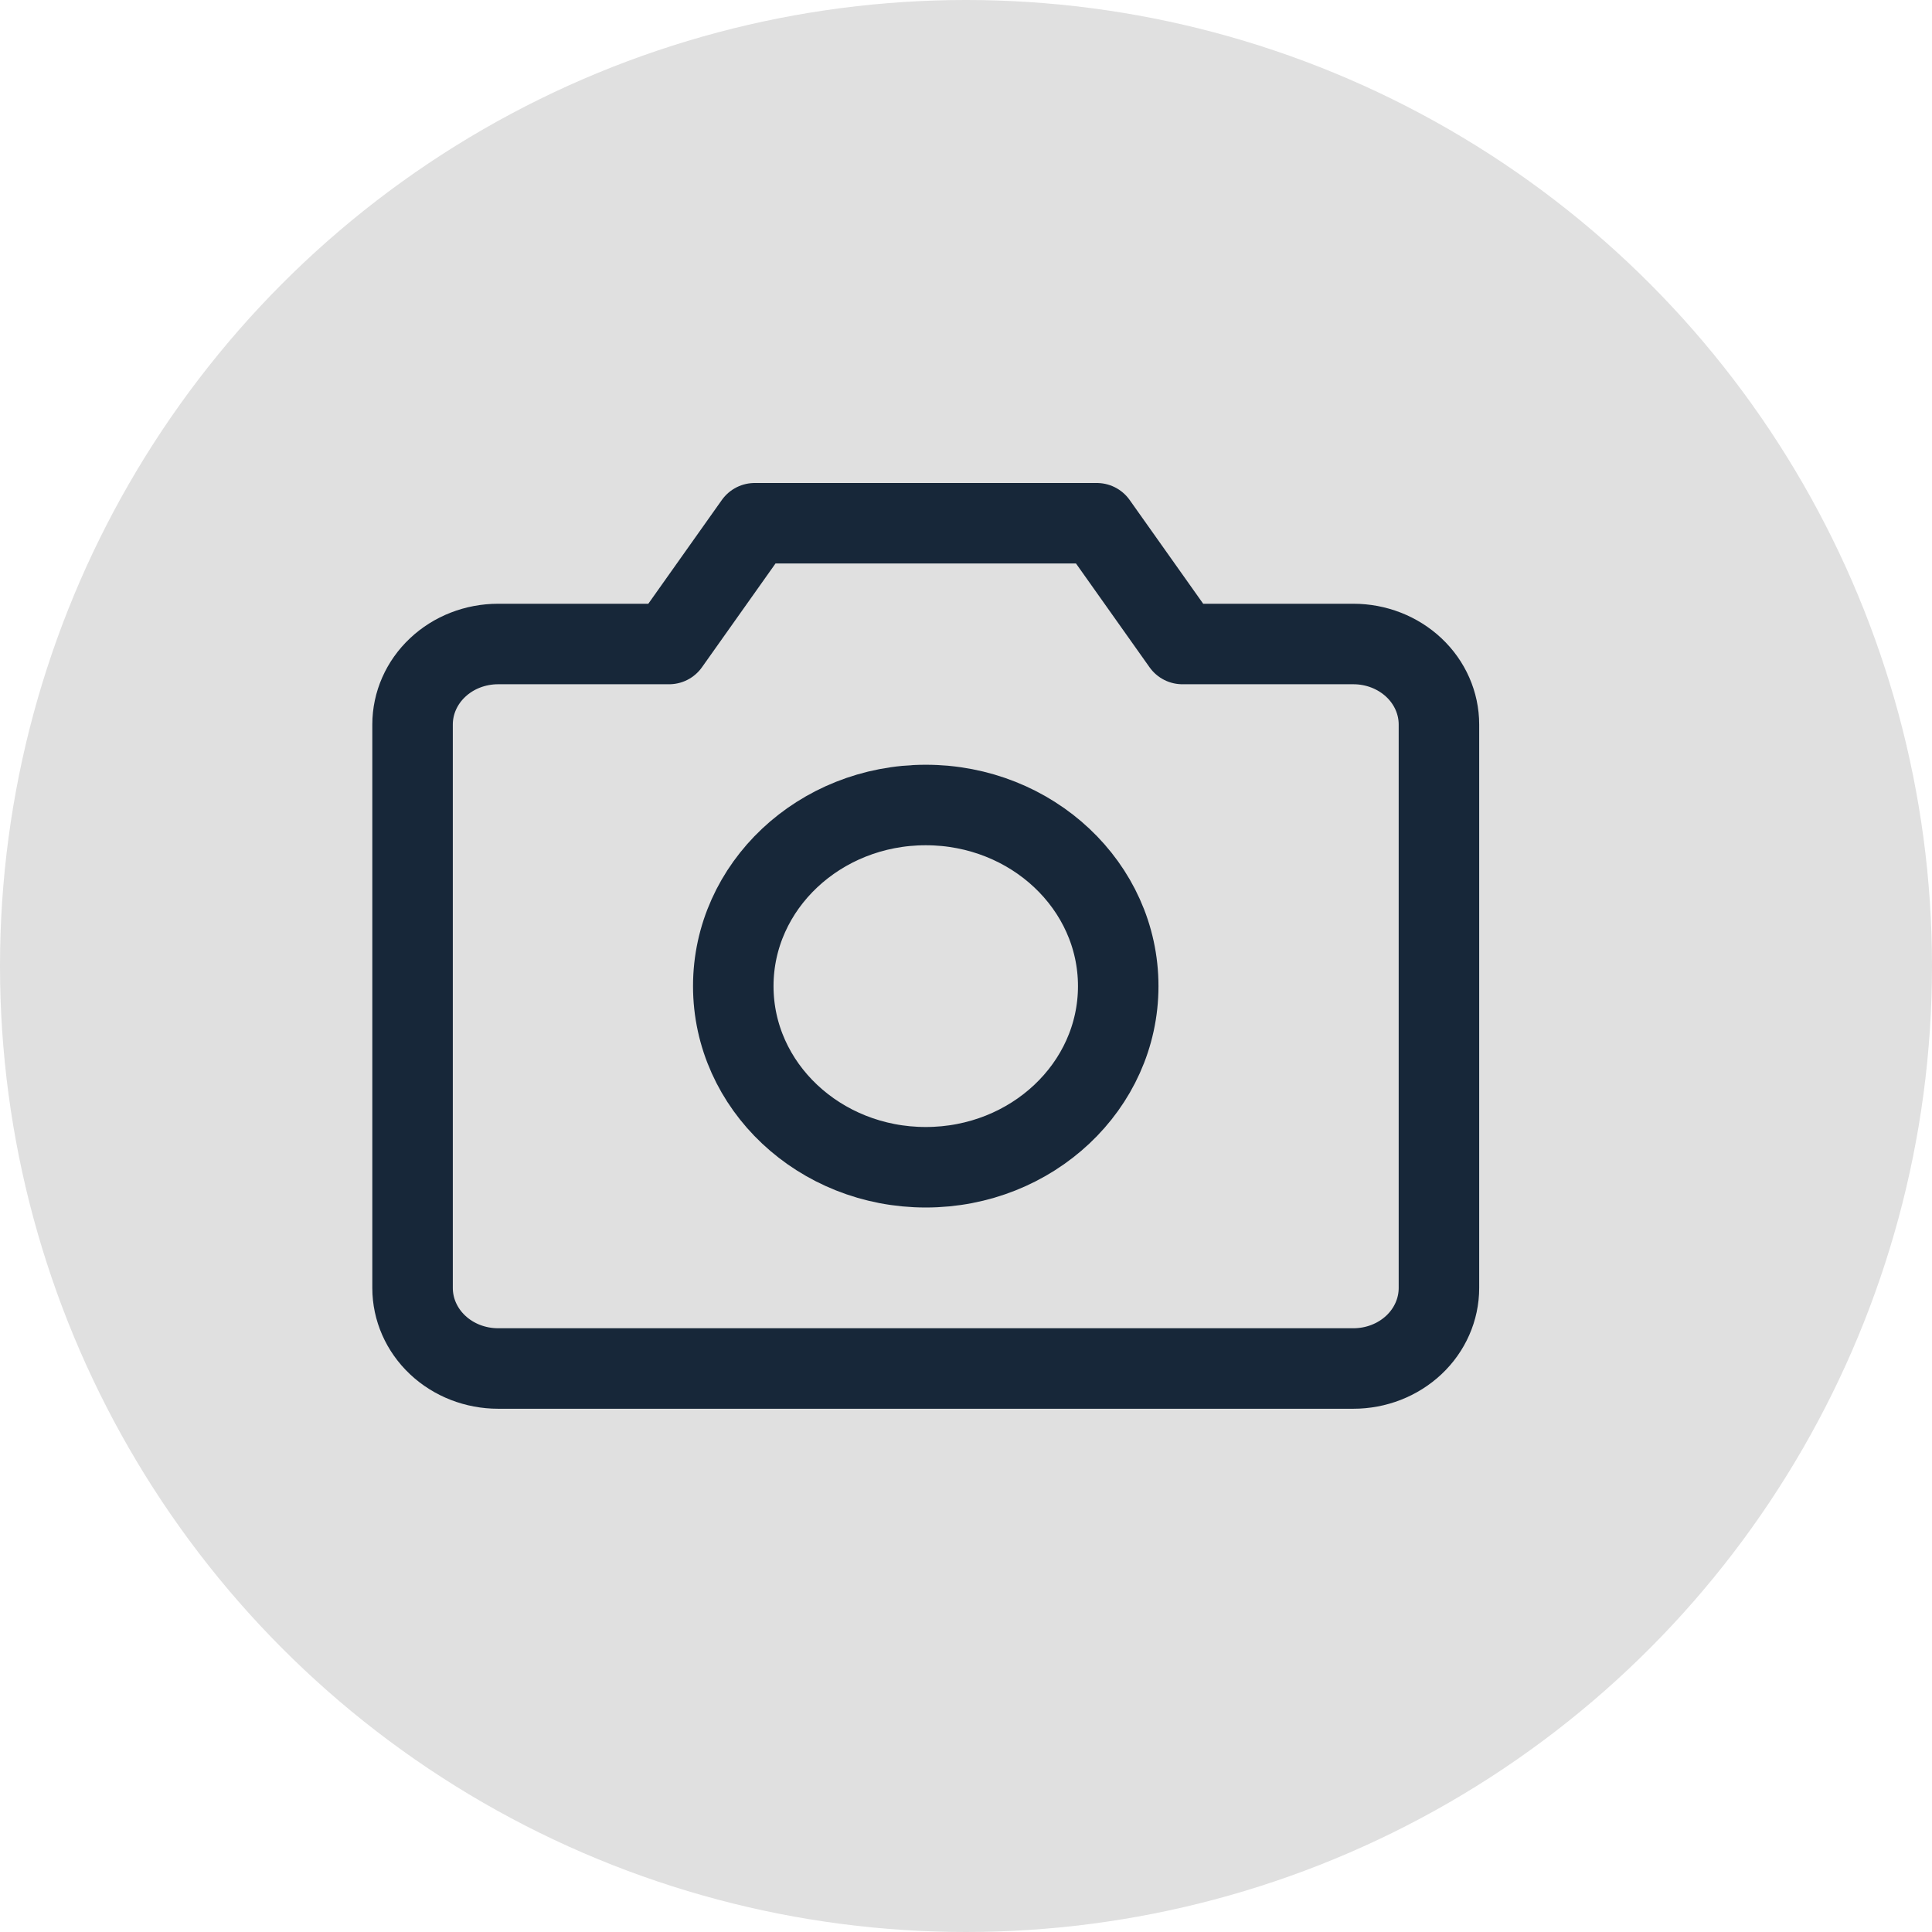<svg width="24" height="24" viewBox="0 0 24 24" fill="none" xmlns="http://www.w3.org/2000/svg">
<circle cx="12" cy="12" r="12" fill="#E0E0E0"/>
<path d="M16.812 17H6.188C5.906 17 5.635 16.895 5.436 16.707C5.237 16.52 5.125 16.265 5.125 16V9C5.125 8.735 5.237 8.48 5.436 8.293C5.635 8.105 5.906 8 6.188 8H8.312L9.375 6.5H13.625L14.688 8H16.812C17.094 8 17.364 8.105 17.564 8.293C17.763 8.48 17.875 8.735 17.875 9V16C17.875 16.265 17.763 16.52 17.564 16.707C17.364 16.895 17.094 17 16.812 17Z" stroke="#172739" stroke-linecap="round" stroke-linejoin="round"/>
<path d="M11.5 14.5C12.82 14.5 13.891 13.493 13.891 12.25C13.891 11.007 12.82 10 11.5 10C10.18 10 9.109 11.007 9.109 12.25C9.109 13.493 10.18 14.5 11.5 14.5Z" stroke="#172739" stroke-linecap="round" stroke-linejoin="round"/>
</svg>
